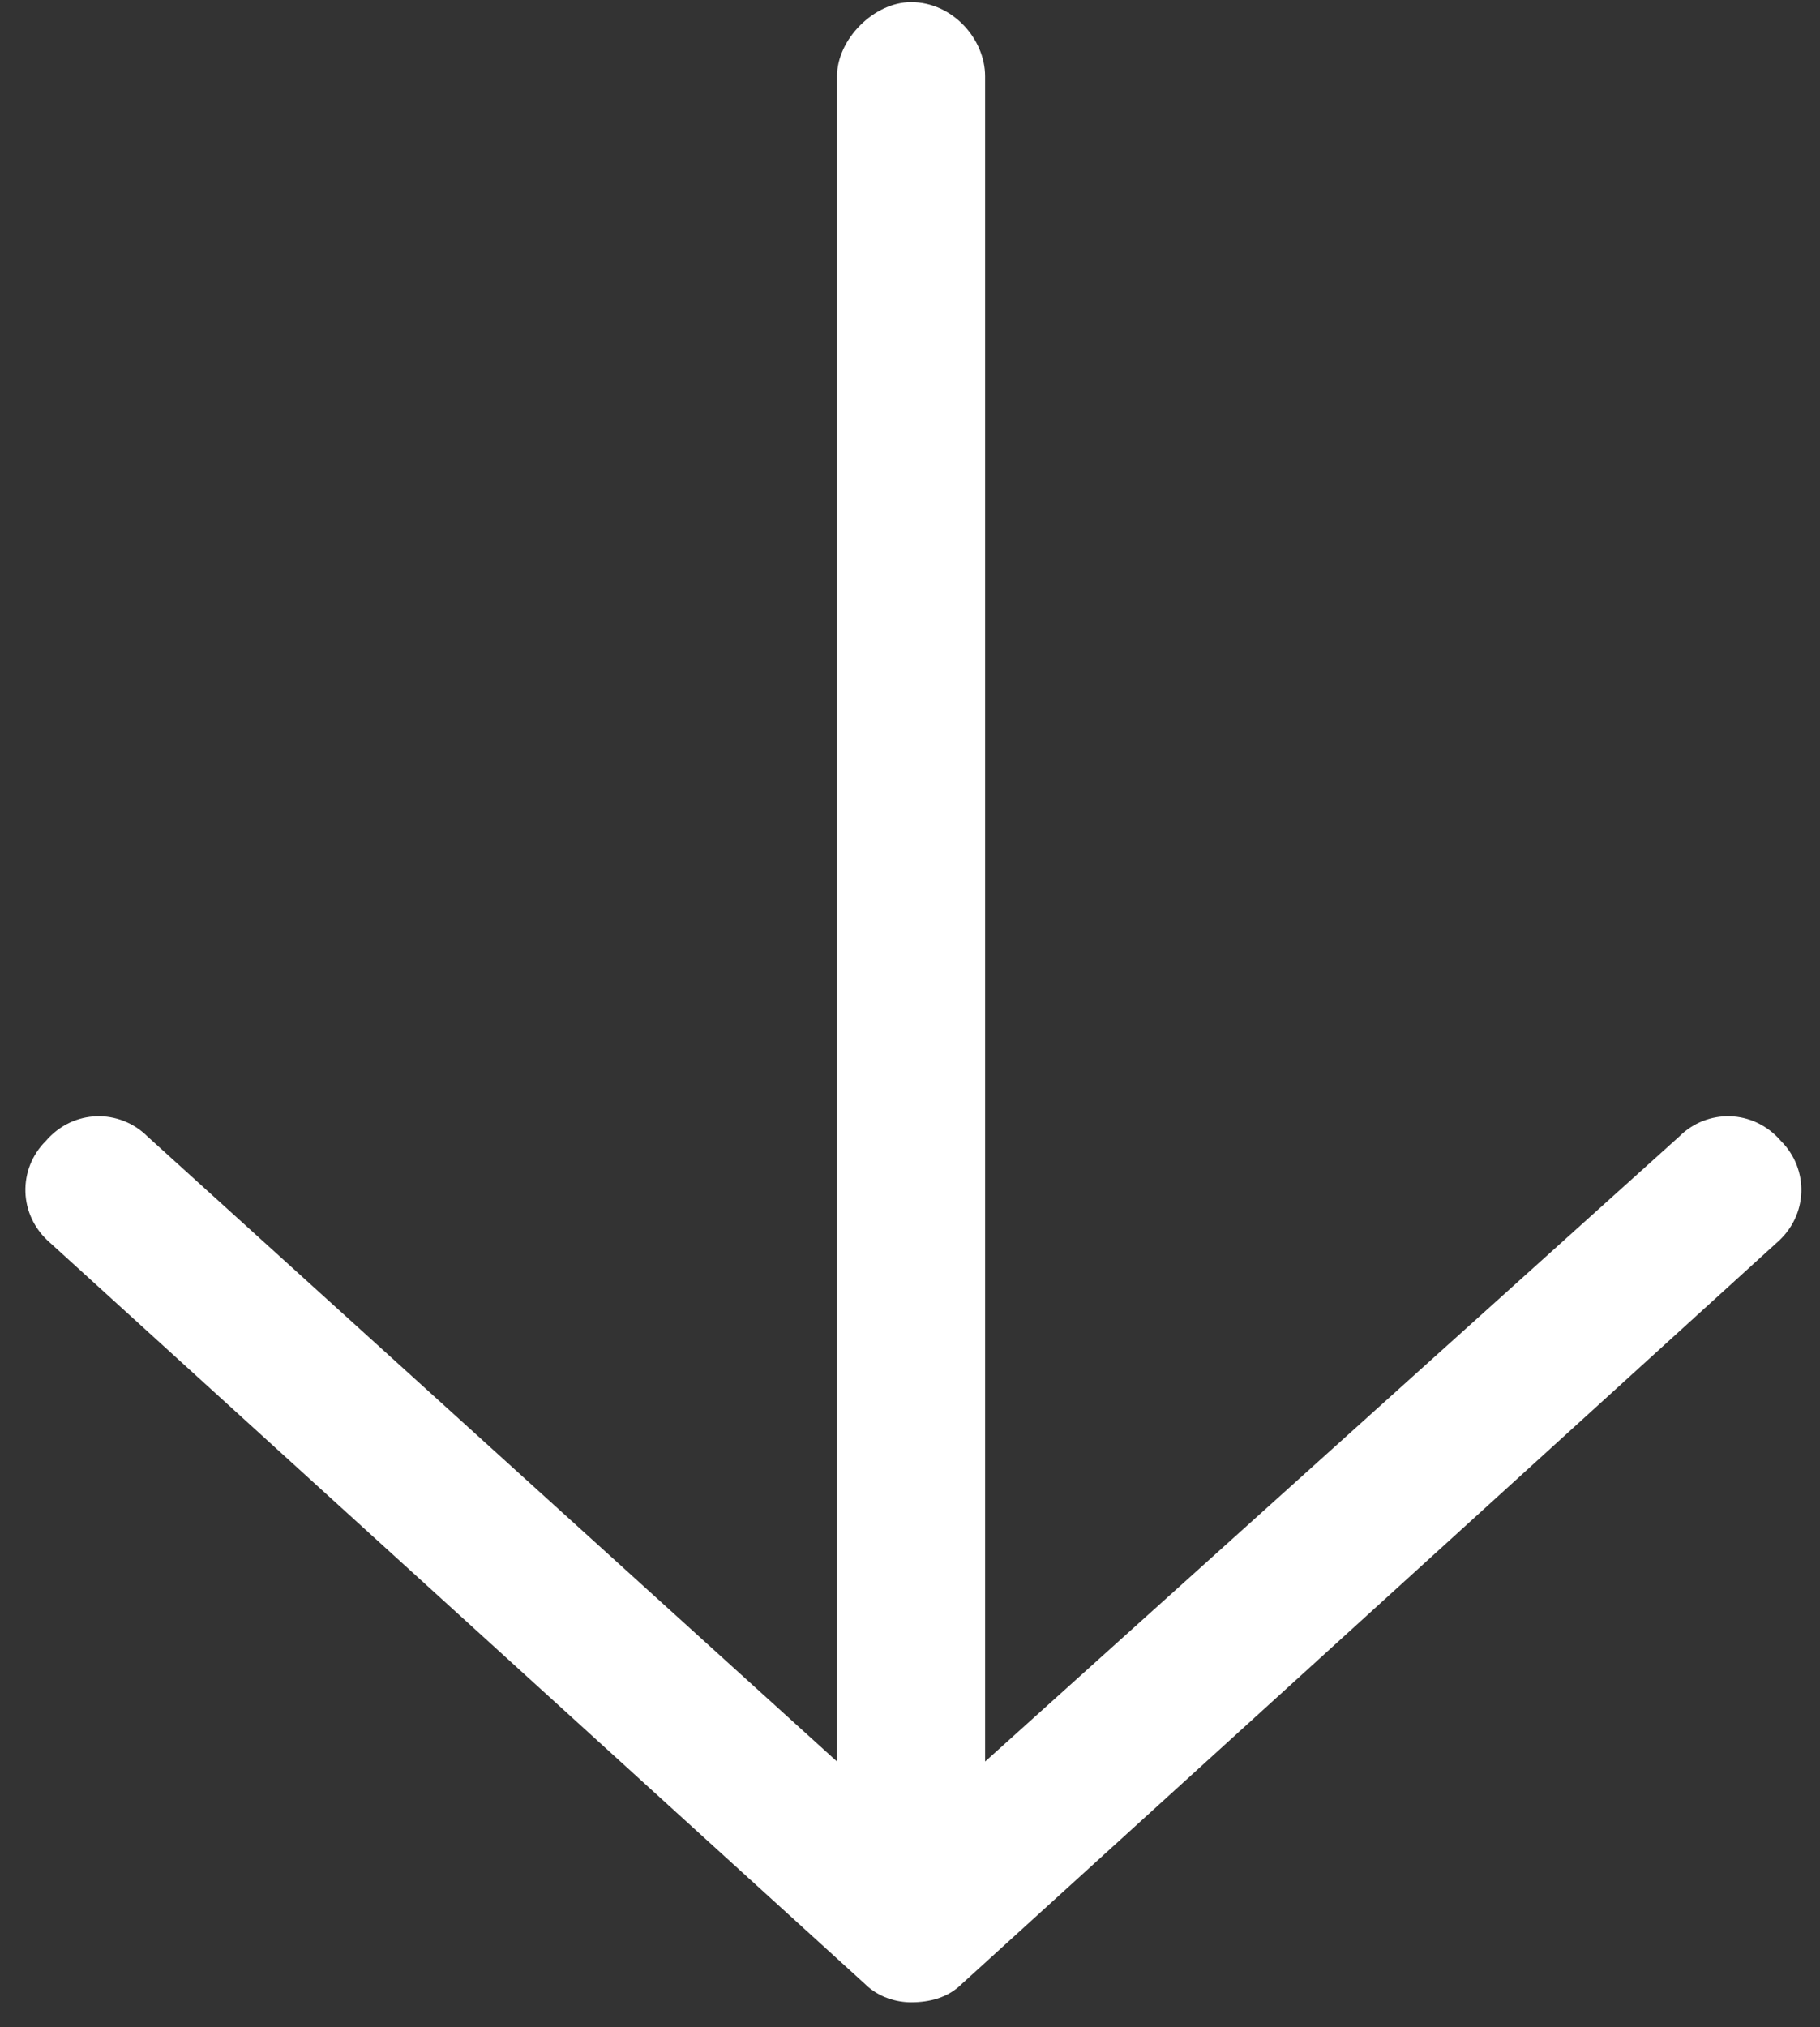 <svg width="53" height="59" viewBox="0 0 53 59" fill="none" xmlns="http://www.w3.org/2000/svg">
<rect x="0" y="0" width="53" height="59" fill="#333333" stroke="none"/>
<path d="M51.732 36.18C52.675 35.371 52.675 34.023 51.867 33.215C51.058 32.272 49.711 32.272 48.902 33.08L28.687 51.273V2.219C28.687 1.141 27.744 0.062 26.531 0.062C25.453 0.062 24.375 1.141 24.375 2.219V51.273L4.295 33.08C3.486 32.272 2.138 32.272 1.33 33.215C0.521 34.023 0.521 35.371 1.465 36.18L25.183 57.742C25.588 58.147 26.127 58.281 26.531 58.281C27.07 58.281 27.609 58.147 28.013 57.742L51.732 36.18Z" fill="white"/>
</svg>
